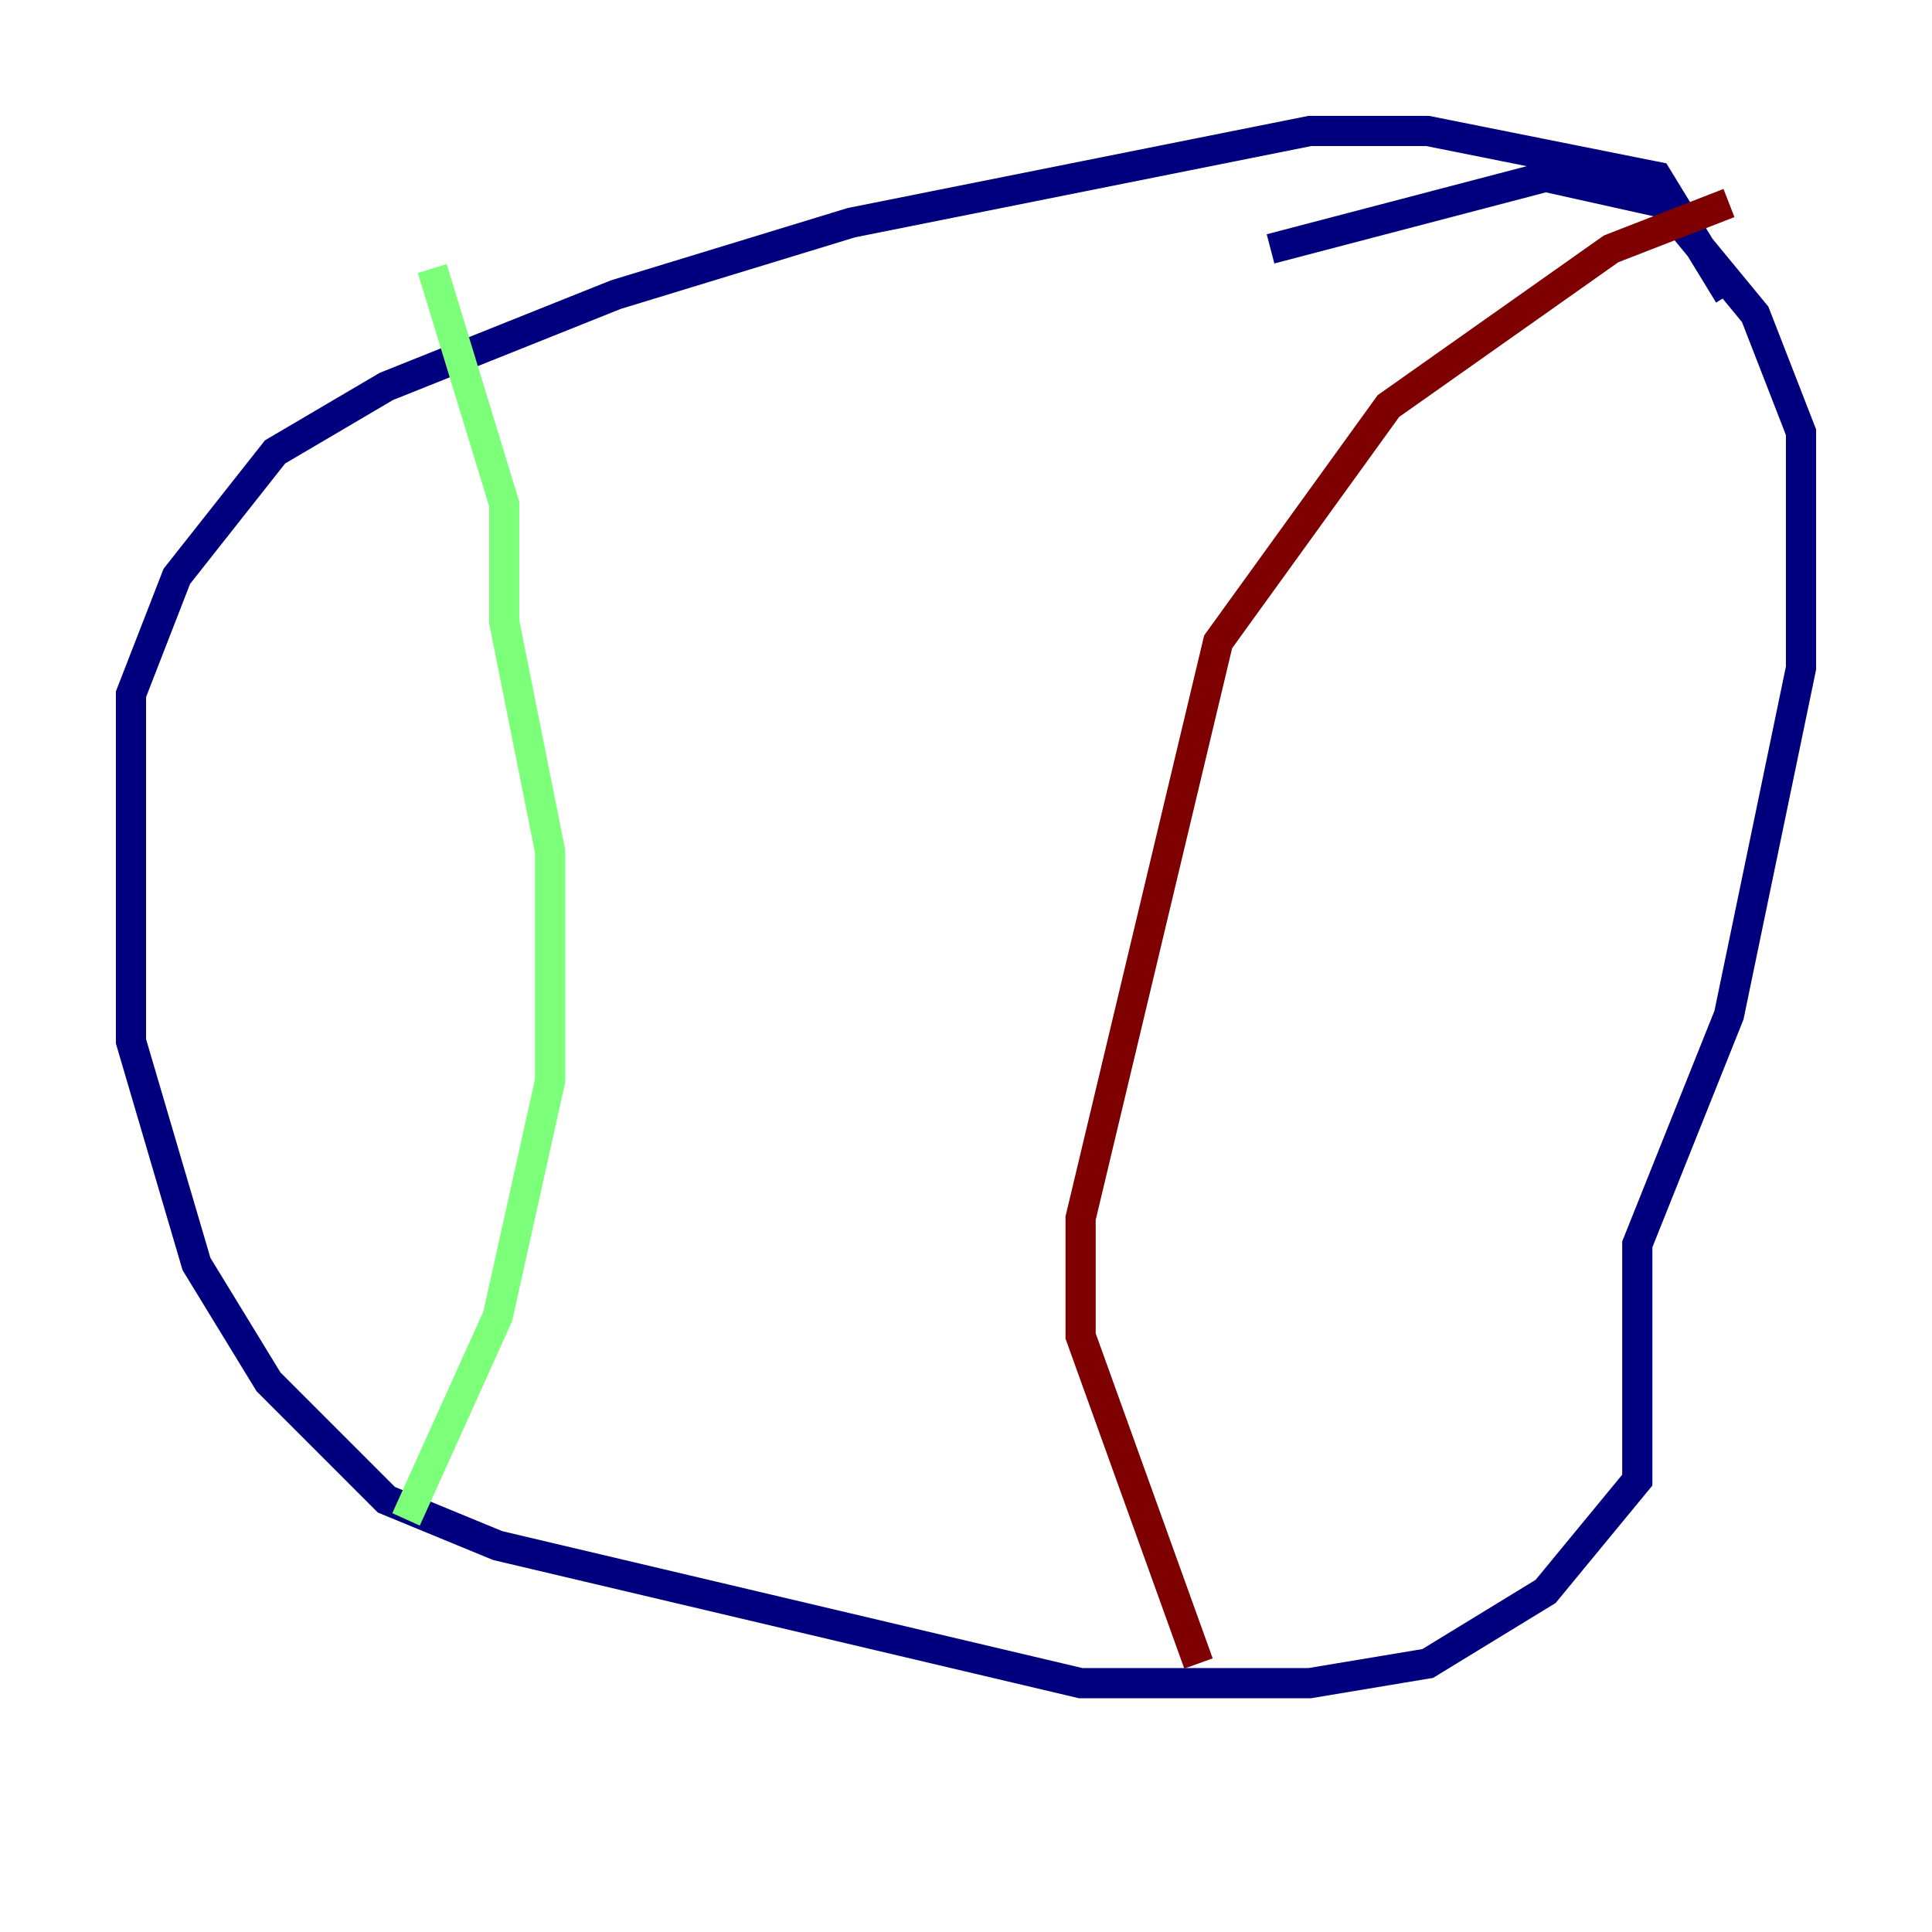 <?xml version="1.0" encoding="utf-8" ?>
<svg baseProfile="tiny" height="128" version="1.2" viewBox="0,0,128,128" width="128" xmlns="http://www.w3.org/2000/svg" xmlns:ev="http://www.w3.org/2001/xml-events" xmlns:xlink="http://www.w3.org/1999/xlink"><defs /><polyline fill="none" points="114.549,19.525 109.776,11.715 94.59,8.678 86.78,8.678 56.407,14.752 40.786,19.525 25.6,25.6 18.224,29.939 11.715,38.183 8.678,45.993 8.678,68.99 13.017,83.742 17.79,91.552 25.6,99.363 32.976,102.4 71.593,111.512 86.78,111.512 94.59,110.21 102.4,105.437 108.475,98.061 108.475,82.441 114.549,67.254 119.322,44.258 119.322,28.637 116.285,20.827 110.21,13.451 102.4,11.715 84.176,16.488" stroke="#00007f" stroke-width="2" /><polyline fill="none" points="28.637,17.79 33.41,33.41 33.41,41.22 36.447,56.407 36.447,71.593 32.976,87.214 26.902,100.664" stroke="#7cff79" stroke-width="2" /><polyline fill="none" points="114.549,13.451 106.739,16.488 91.986,26.902 80.705,42.522 71.593,80.705 71.593,88.515 79.403,110.21" stroke="#7f0000" stroke-width="2" /></svg>